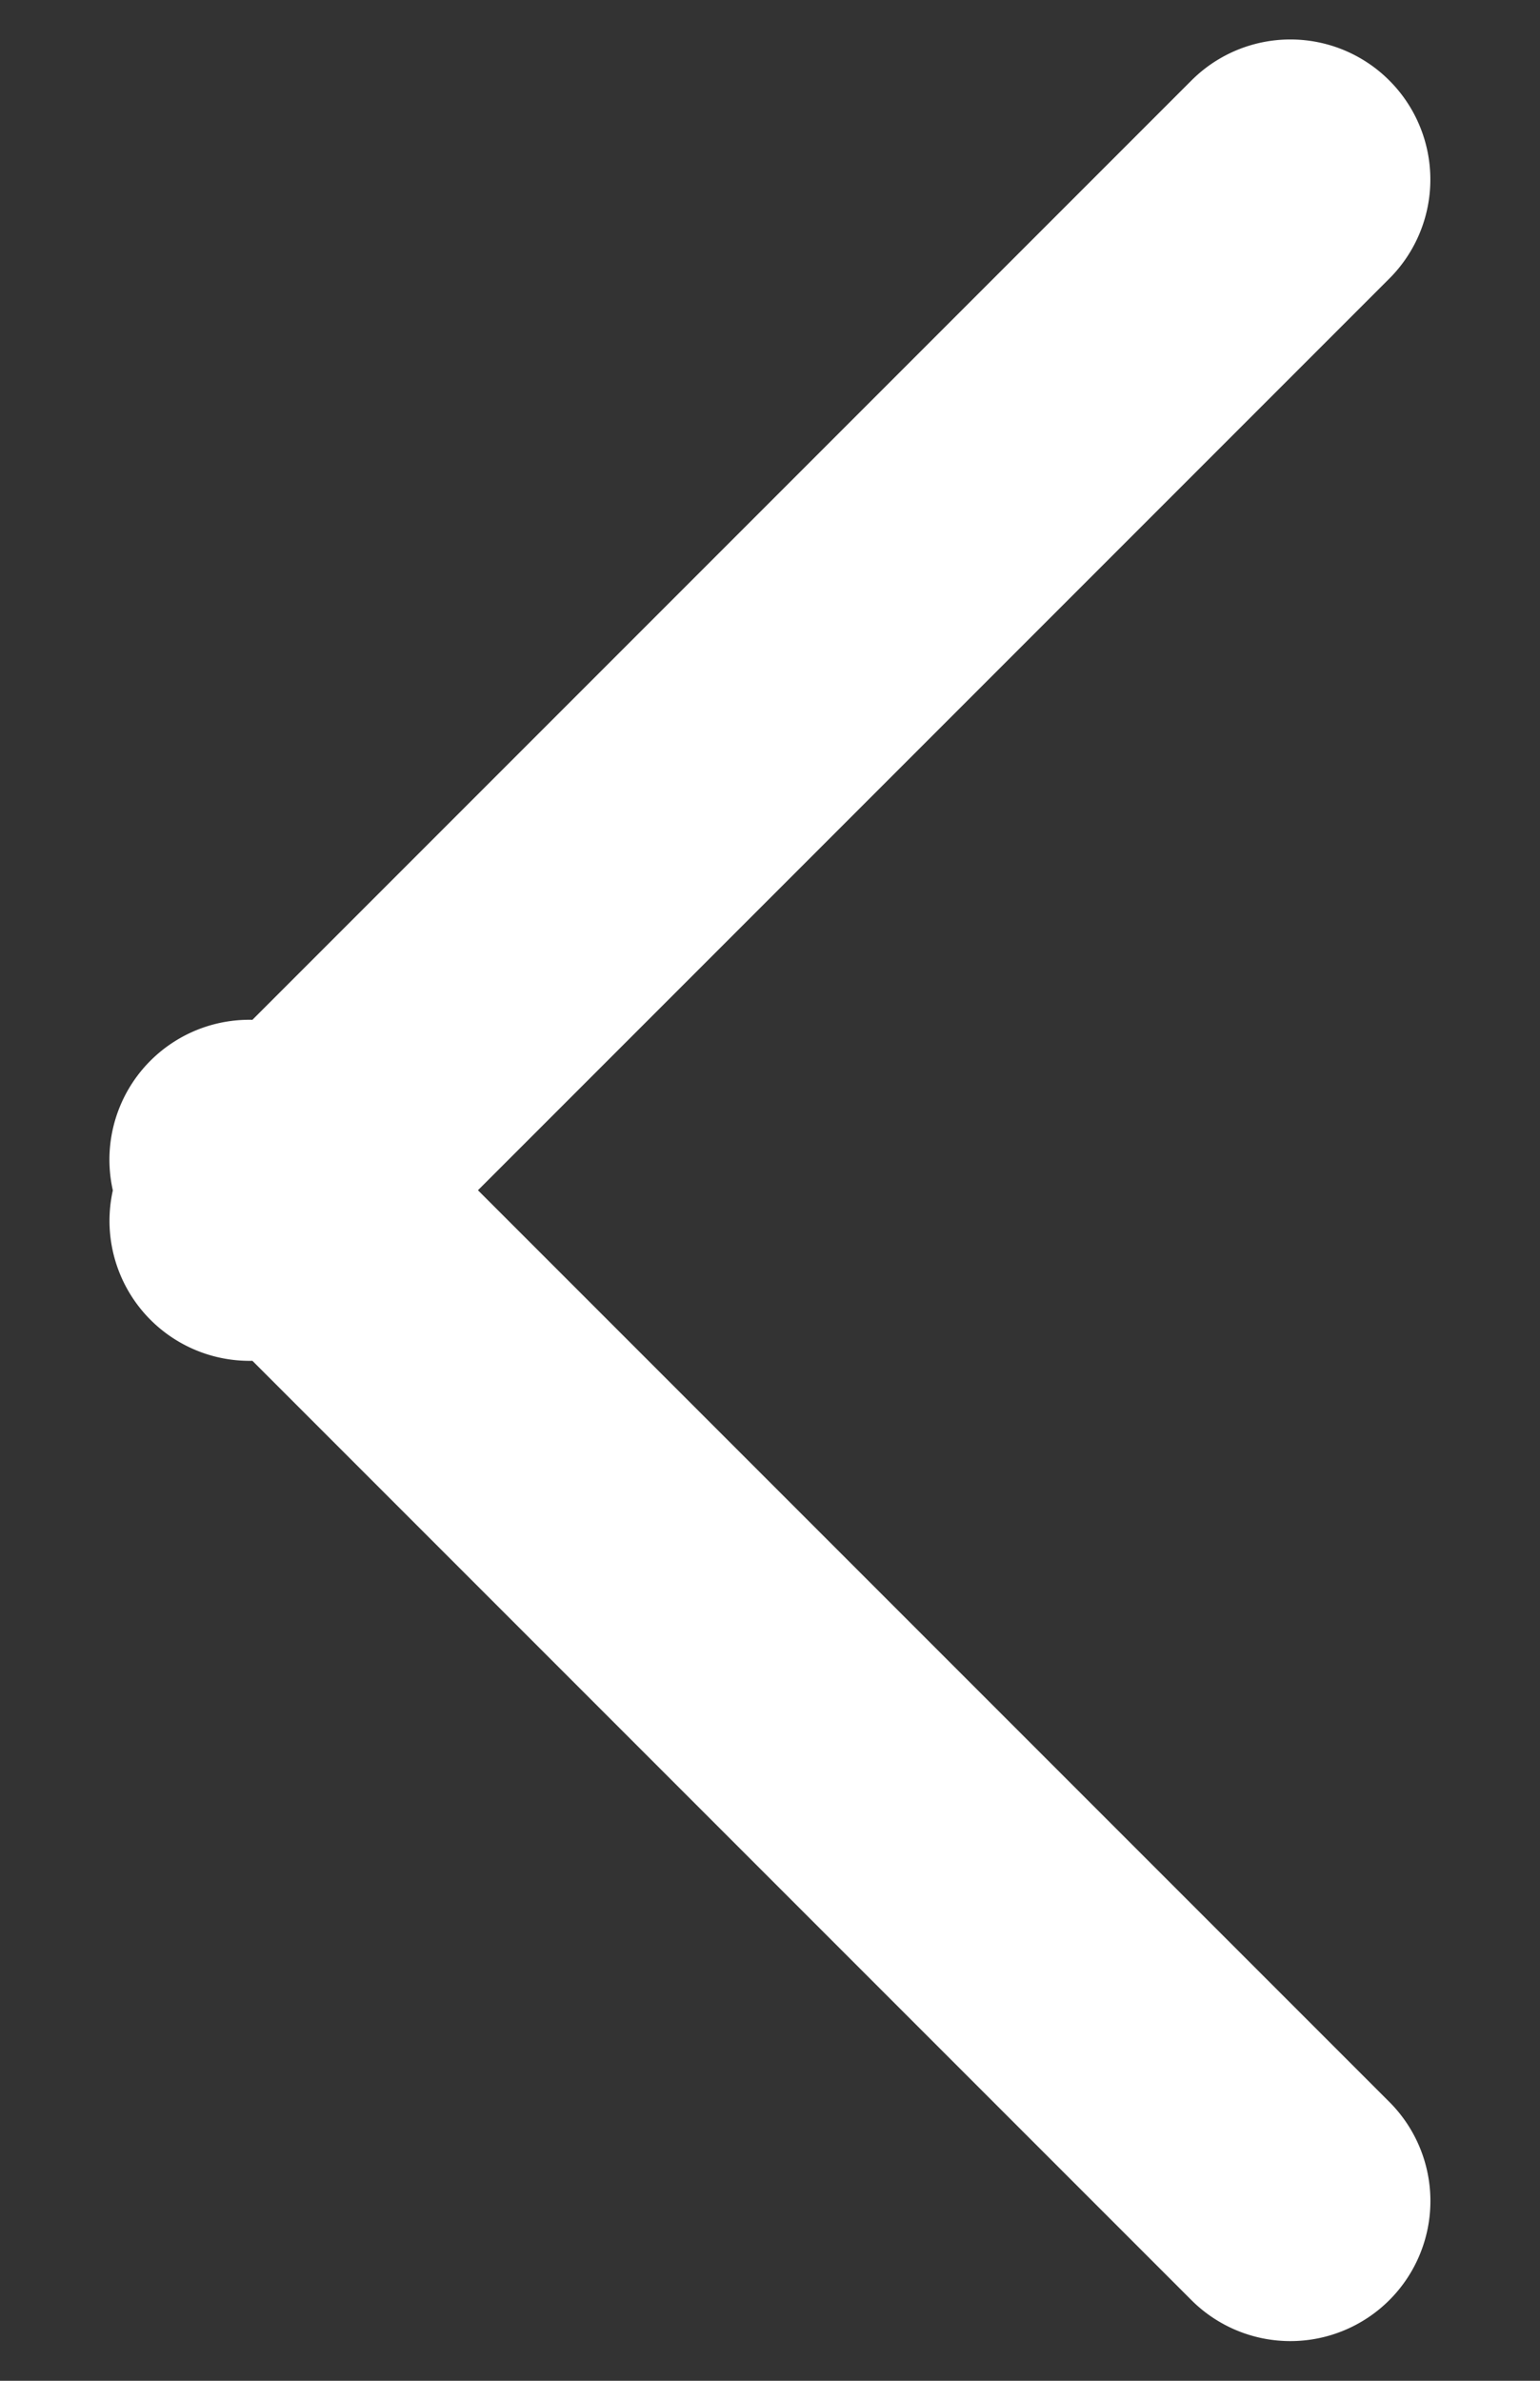 <svg xmlns="http://www.w3.org/2000/svg" width="11" height="17" viewBox="0 0 11 17"><rect x="0" y="0" width="11" height="17" fill="#333333" stroke="none"/><g><g><path fill="#fff" d="M9.924.575a1 1 0 0 1 0 1.414l-6.51 6.51 6.51 6.51a1 1 0 0 1-1.414 1.415L1.803 9.717A1 1 0 0 1 .806 8.5a.999.999 0 0 1 .997-1.218L8.51.575a.999.999 0 0 1 1.414 0z"/></g></g></svg>